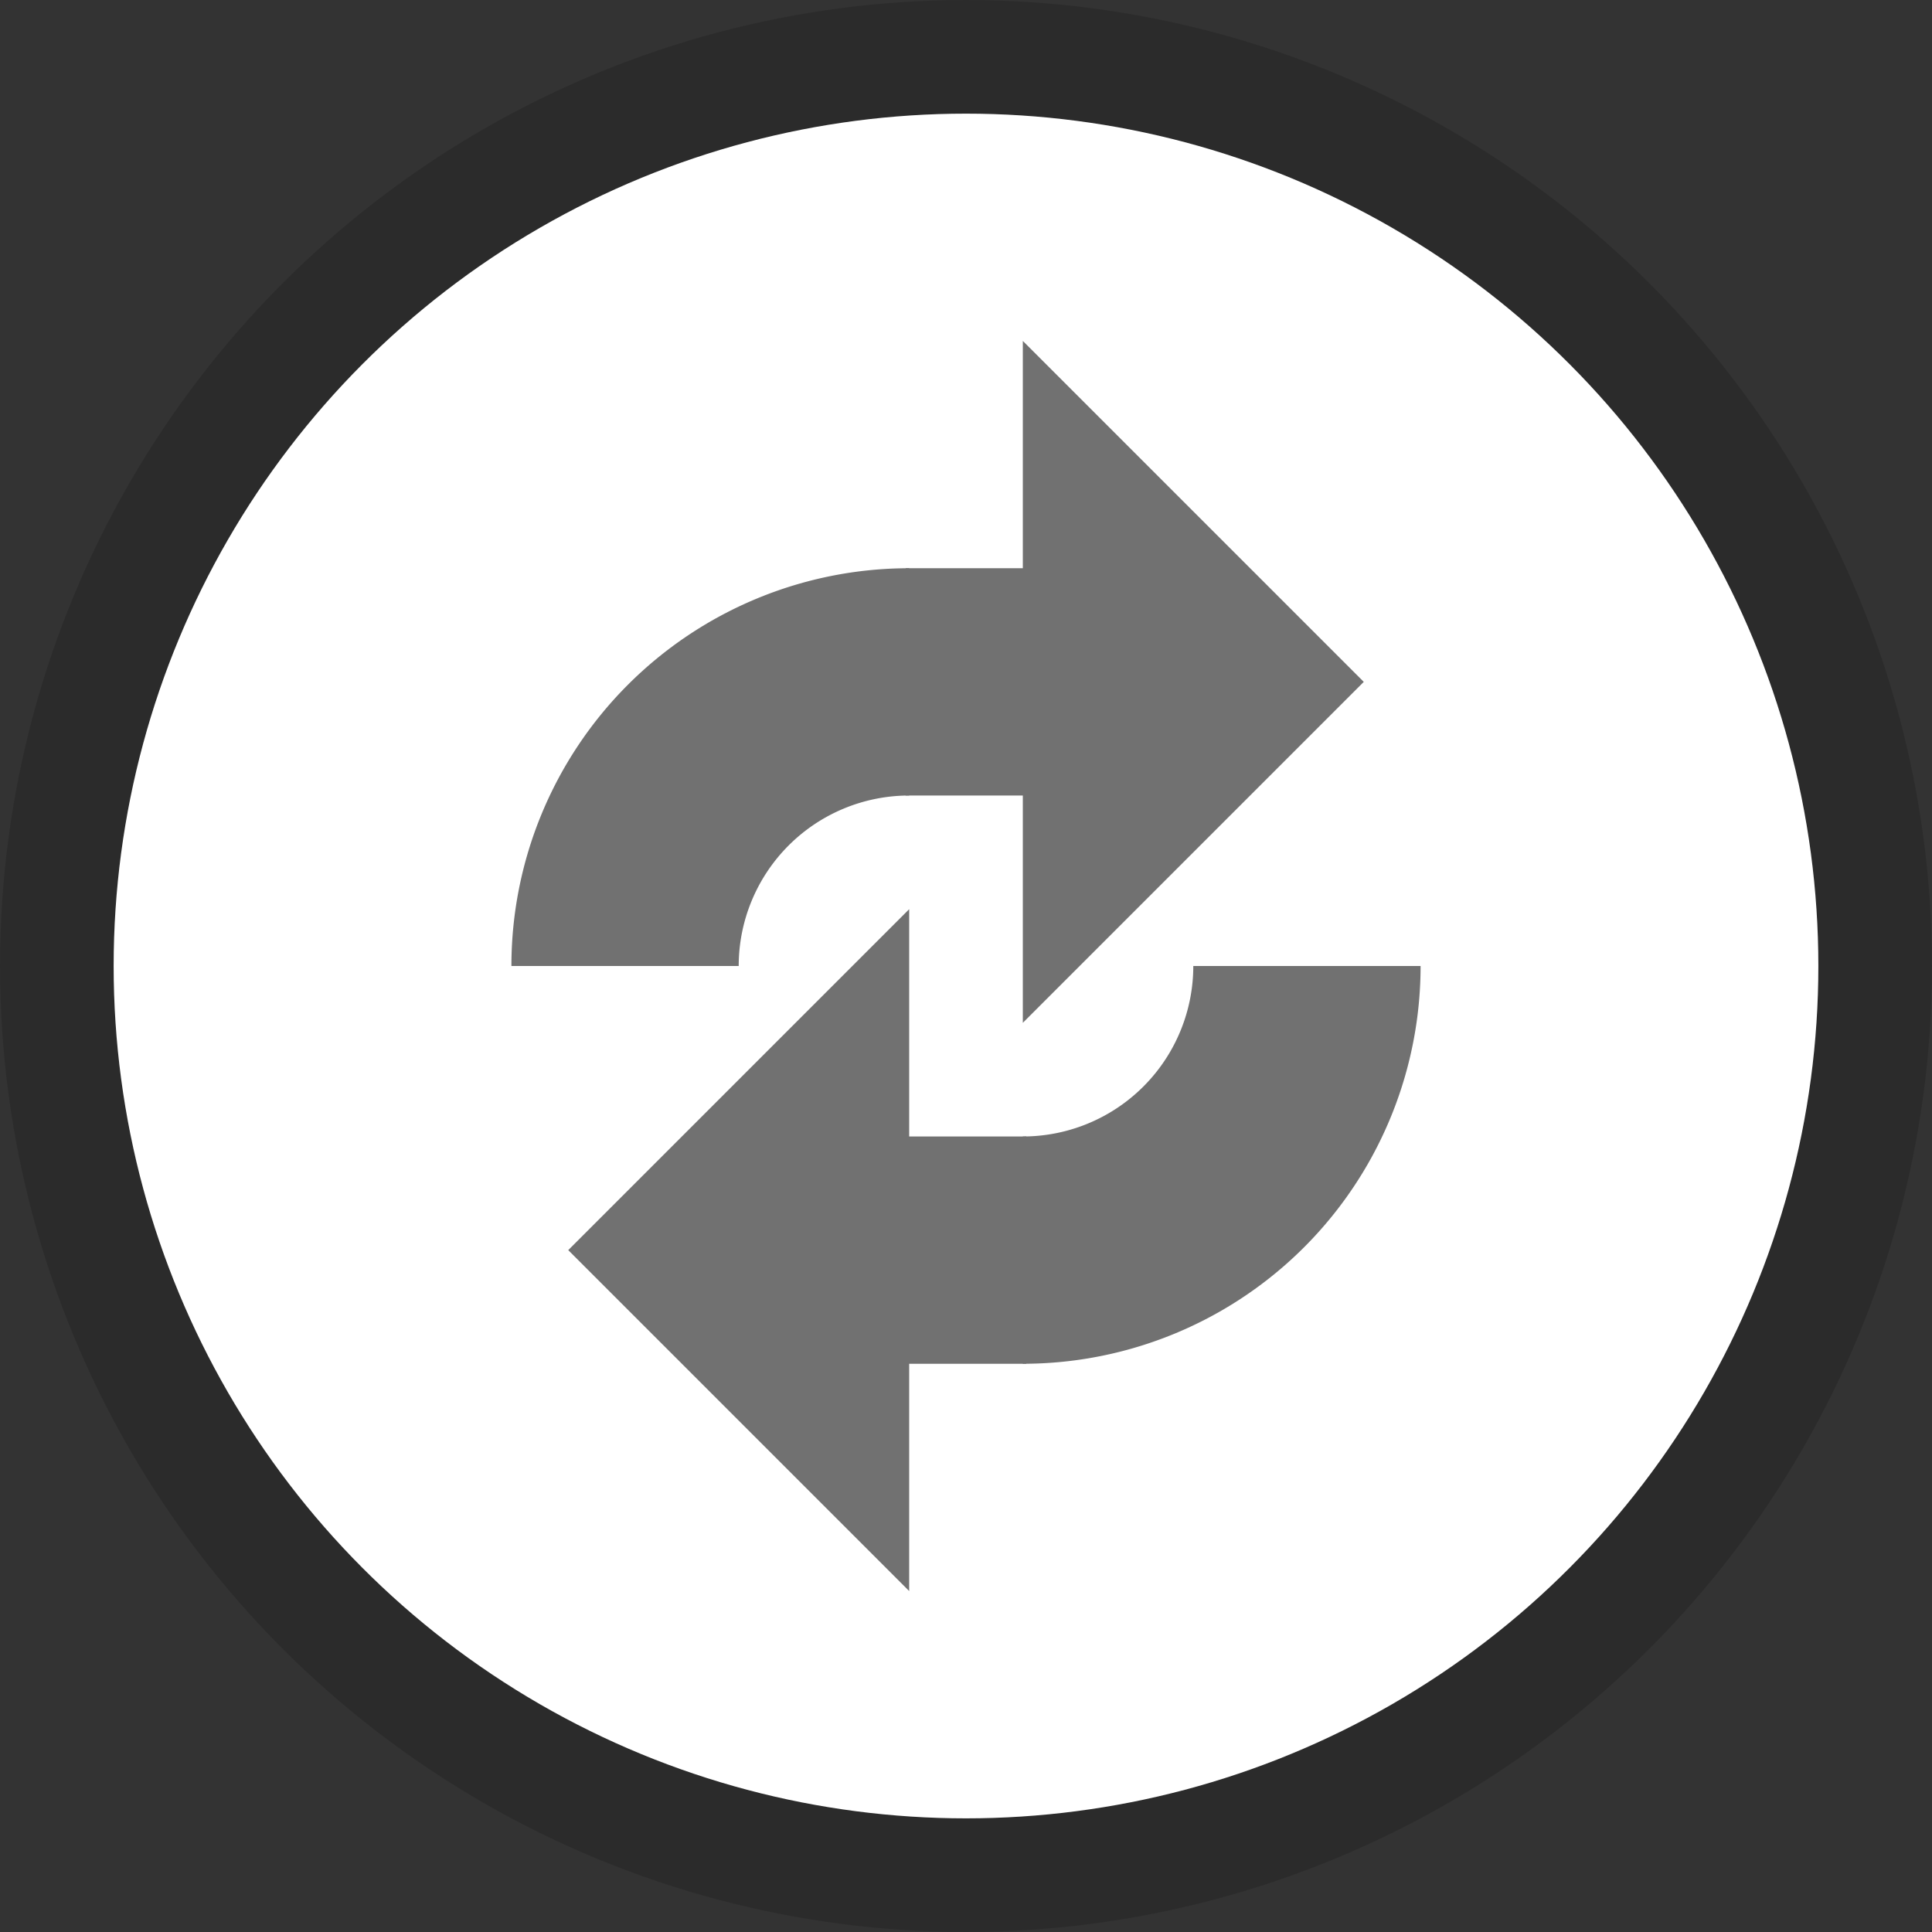 <svg xmlns="http://www.w3.org/2000/svg" fill="none" viewBox="0 0 17 17" width="100%" height="100%">
	<rect x="0" y="0" width="17" height="17" fill="#333333" stroke="none"/>
	<circle cx="8.5" cy="8.5" r="8" stroke="#000" stroke-width="1" stroke-opacity="0.15"/>
	<circle cx="8.5" cy="8.5" r="7.5" fill="#ffffff"/>
	<path d="M 8 6 A 2.5 2.5 0 0 0 5.5 8.5" stroke="#717171" stroke-width="2"/>
	<polygon points="7.969,5 9,5 9,3 12,6 9,9 9,7 7.969,7" fill="#717171"/>
	<path d="M 9 11 A 2.5 2.5 0 0 0 11.5 8.5" stroke="#717171" stroke-width="2"/>
	<polygon points="5,11 8,8 8,10 9.031,10 9.031,12 8,12 8,14" fill="#717171"/>
</svg>
